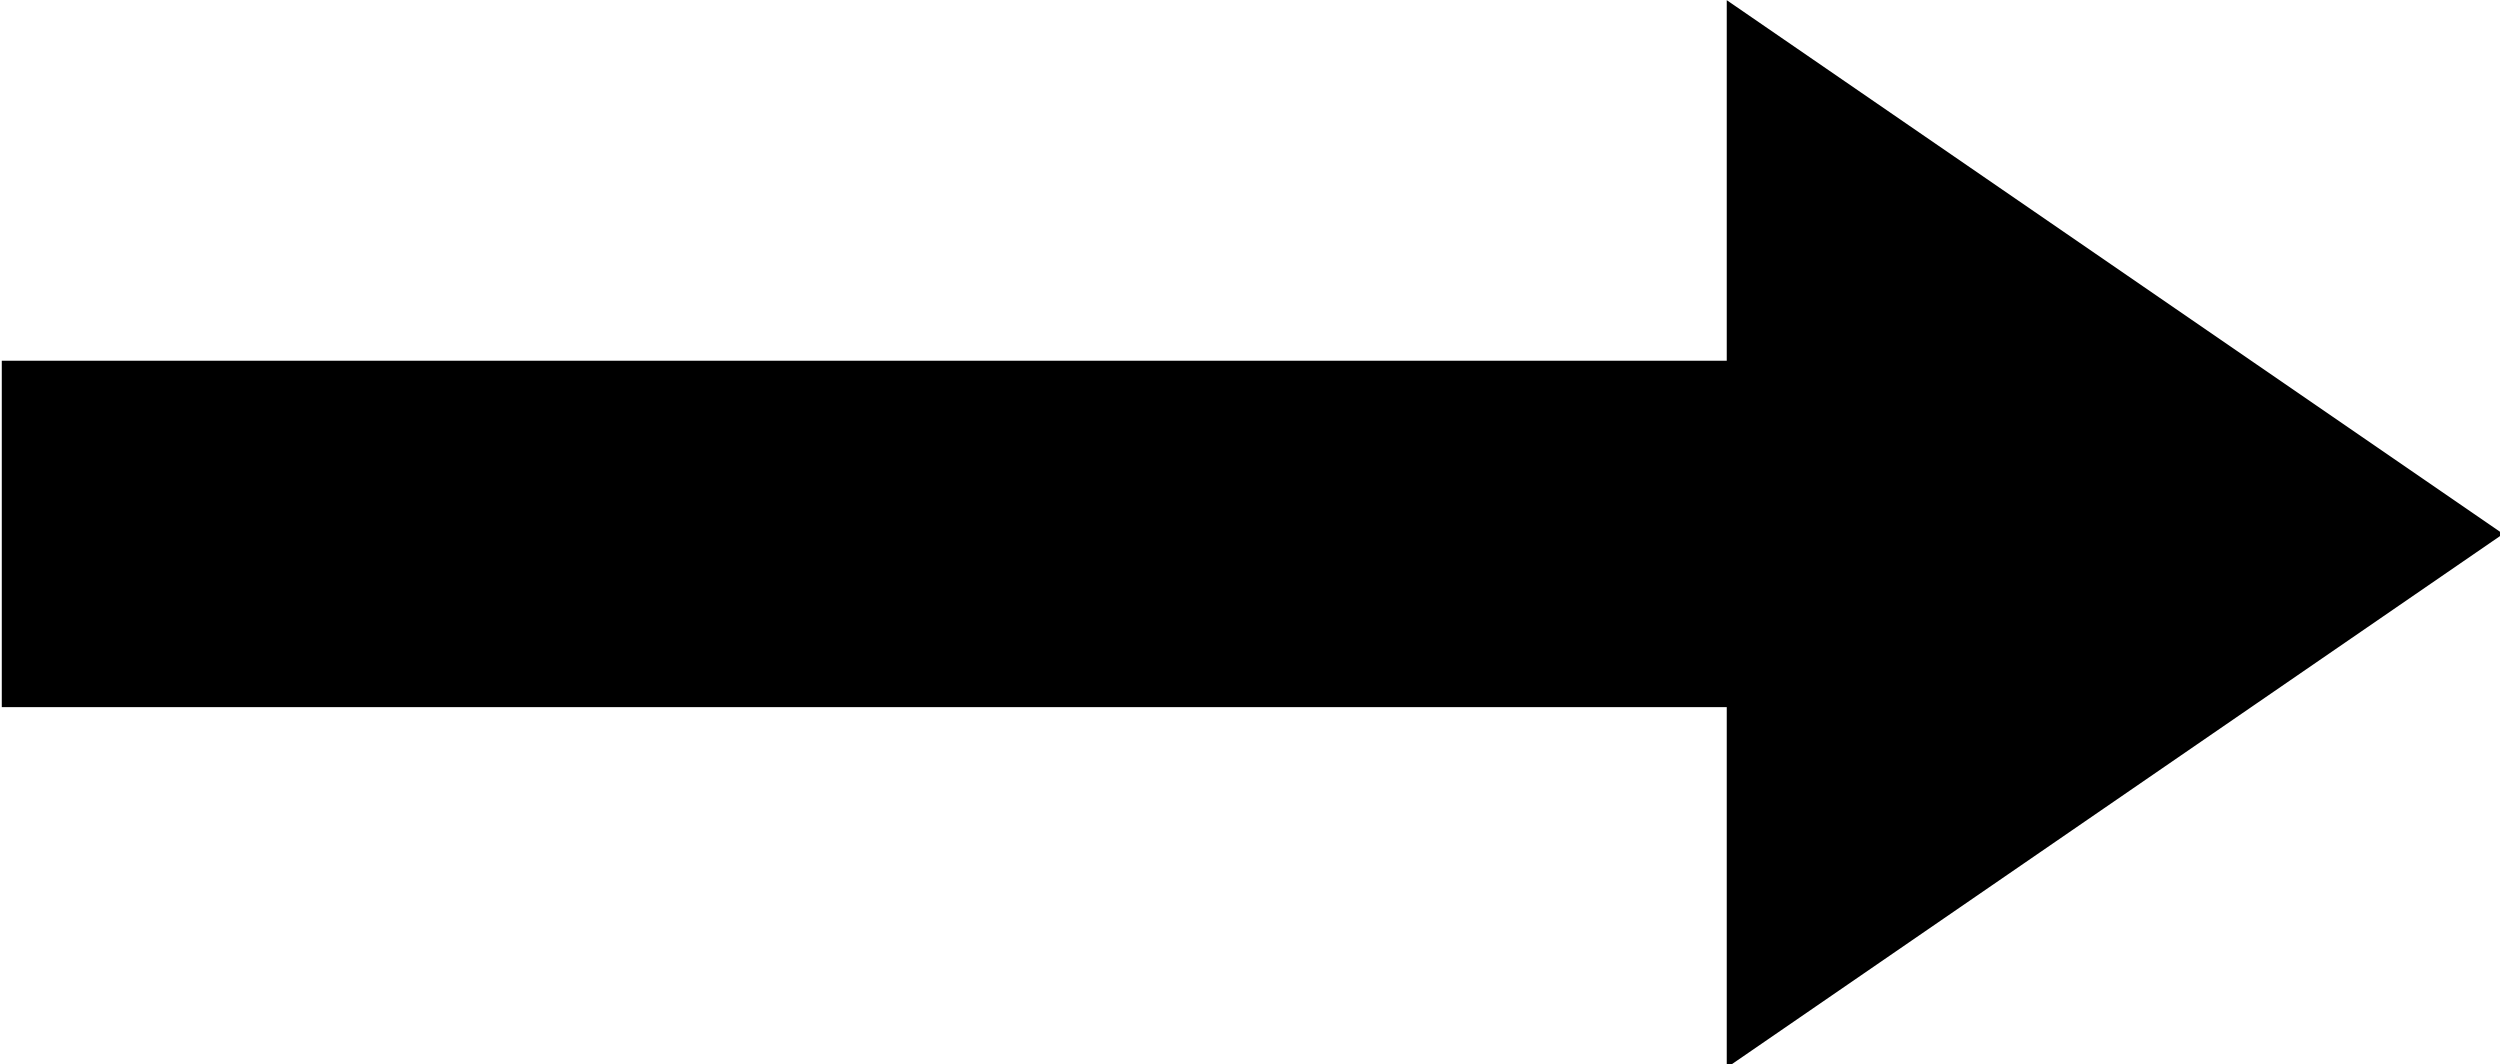 <?xml version="1.0" encoding="UTF-8"?>
<!-- Do not edit this file with editors other than draw.io -->
<!DOCTYPE svg PUBLIC "-//W3C//DTD SVG 1.1//EN" "http://www.w3.org/Graphics/SVG/1.1/DTD/svg11.dtd">
<svg xmlns="http://www.w3.org/2000/svg" xmlns:xlink="http://www.w3.org/1999/xlink" version="1.1" width="700px" height="298px" viewBox="-0.5 -0.5 700 298" content="&lt;mxfile host=&quot;app.diagrams.net&quot; modified=&quot;2023-09-18T10:18:35.105Z&quot; agent=&quot;Mozilla/5.0 (Windows NT 10.0; Win64; x64) AppleWebKit/537.36 (KHTML, like Gecko) Chrome/117.0.0.0 Safari/537.36 Edg/117.0.204.31&quot; etag=&quot;hNP5CmdjJF0hoHQgVrdG&quot; version=&quot;21.7.5&quot; type=&quot;device&quot;&gt;&#10;  &lt;diagram name=&quot;Seite-1&quot; id=&quot;EnWfnlfpyNTpC8zsea6P&quot;&gt;&#10;    &lt;mxGraphModel dx=&quot;2019&quot; dy=&quot;1145&quot; grid=&quot;1&quot; gridSize=&quot;10&quot; guides=&quot;1&quot; tooltips=&quot;1&quot; connect=&quot;1&quot; arrows=&quot;1&quot; fold=&quot;1&quot; page=&quot;1&quot; pageScale=&quot;1&quot; pageWidth=&quot;827&quot; pageHeight=&quot;1169&quot; math=&quot;0&quot; shadow=&quot;0&quot;&gt;&#10;      &lt;root&gt;&#10;        &lt;mxCell id=&quot;0&quot; /&gt;&#10;        &lt;mxCell id=&quot;1&quot; parent=&quot;0&quot; /&gt;&#10;        &lt;mxCell id=&quot;MVhBRRNNpu-naWIYRGJl-1&quot; value=&quot;&quot; style=&quot;shape=flexArrow;endArrow=classic;html=1;rounded=0;endWidth=200;endSize=71.67;width=96;fillColor=#000000;&quot; edge=&quot;1&quot; parent=&quot;1&quot;&gt;&#10;          &lt;mxGeometry width=&quot;50&quot; height=&quot;50&quot; relative=&quot;1&quot; as=&quot;geometry&quot;&gt;&#10;            &lt;mxPoint x=&quot;40&quot; y=&quot;610&quot; as=&quot;sourcePoint&quot; /&gt;&#10;            &lt;mxPoint x=&quot;740&quot; y=&quot;610&quot; as=&quot;targetPoint&quot; /&gt;&#10;          &lt;/mxGeometry&gt;&#10;        &lt;/mxCell&gt;&#10;      &lt;/root&gt;&#10;    &lt;/mxGraphModel&gt;&#10;  &lt;/diagram&gt;&#10;&lt;/mxfile&gt;&#10;"><defs/><g><path d="M 0.5 197 L 0.5 101 L 483.49 101 L 483.49 0.5 L 699.5 149 L 483.49 297.5 L 483.49 197 Z" fill="#000000" stroke="rgb(0, 0, 0)" stroke-miterlimit="10" pointer-events="all"/></g></svg>
